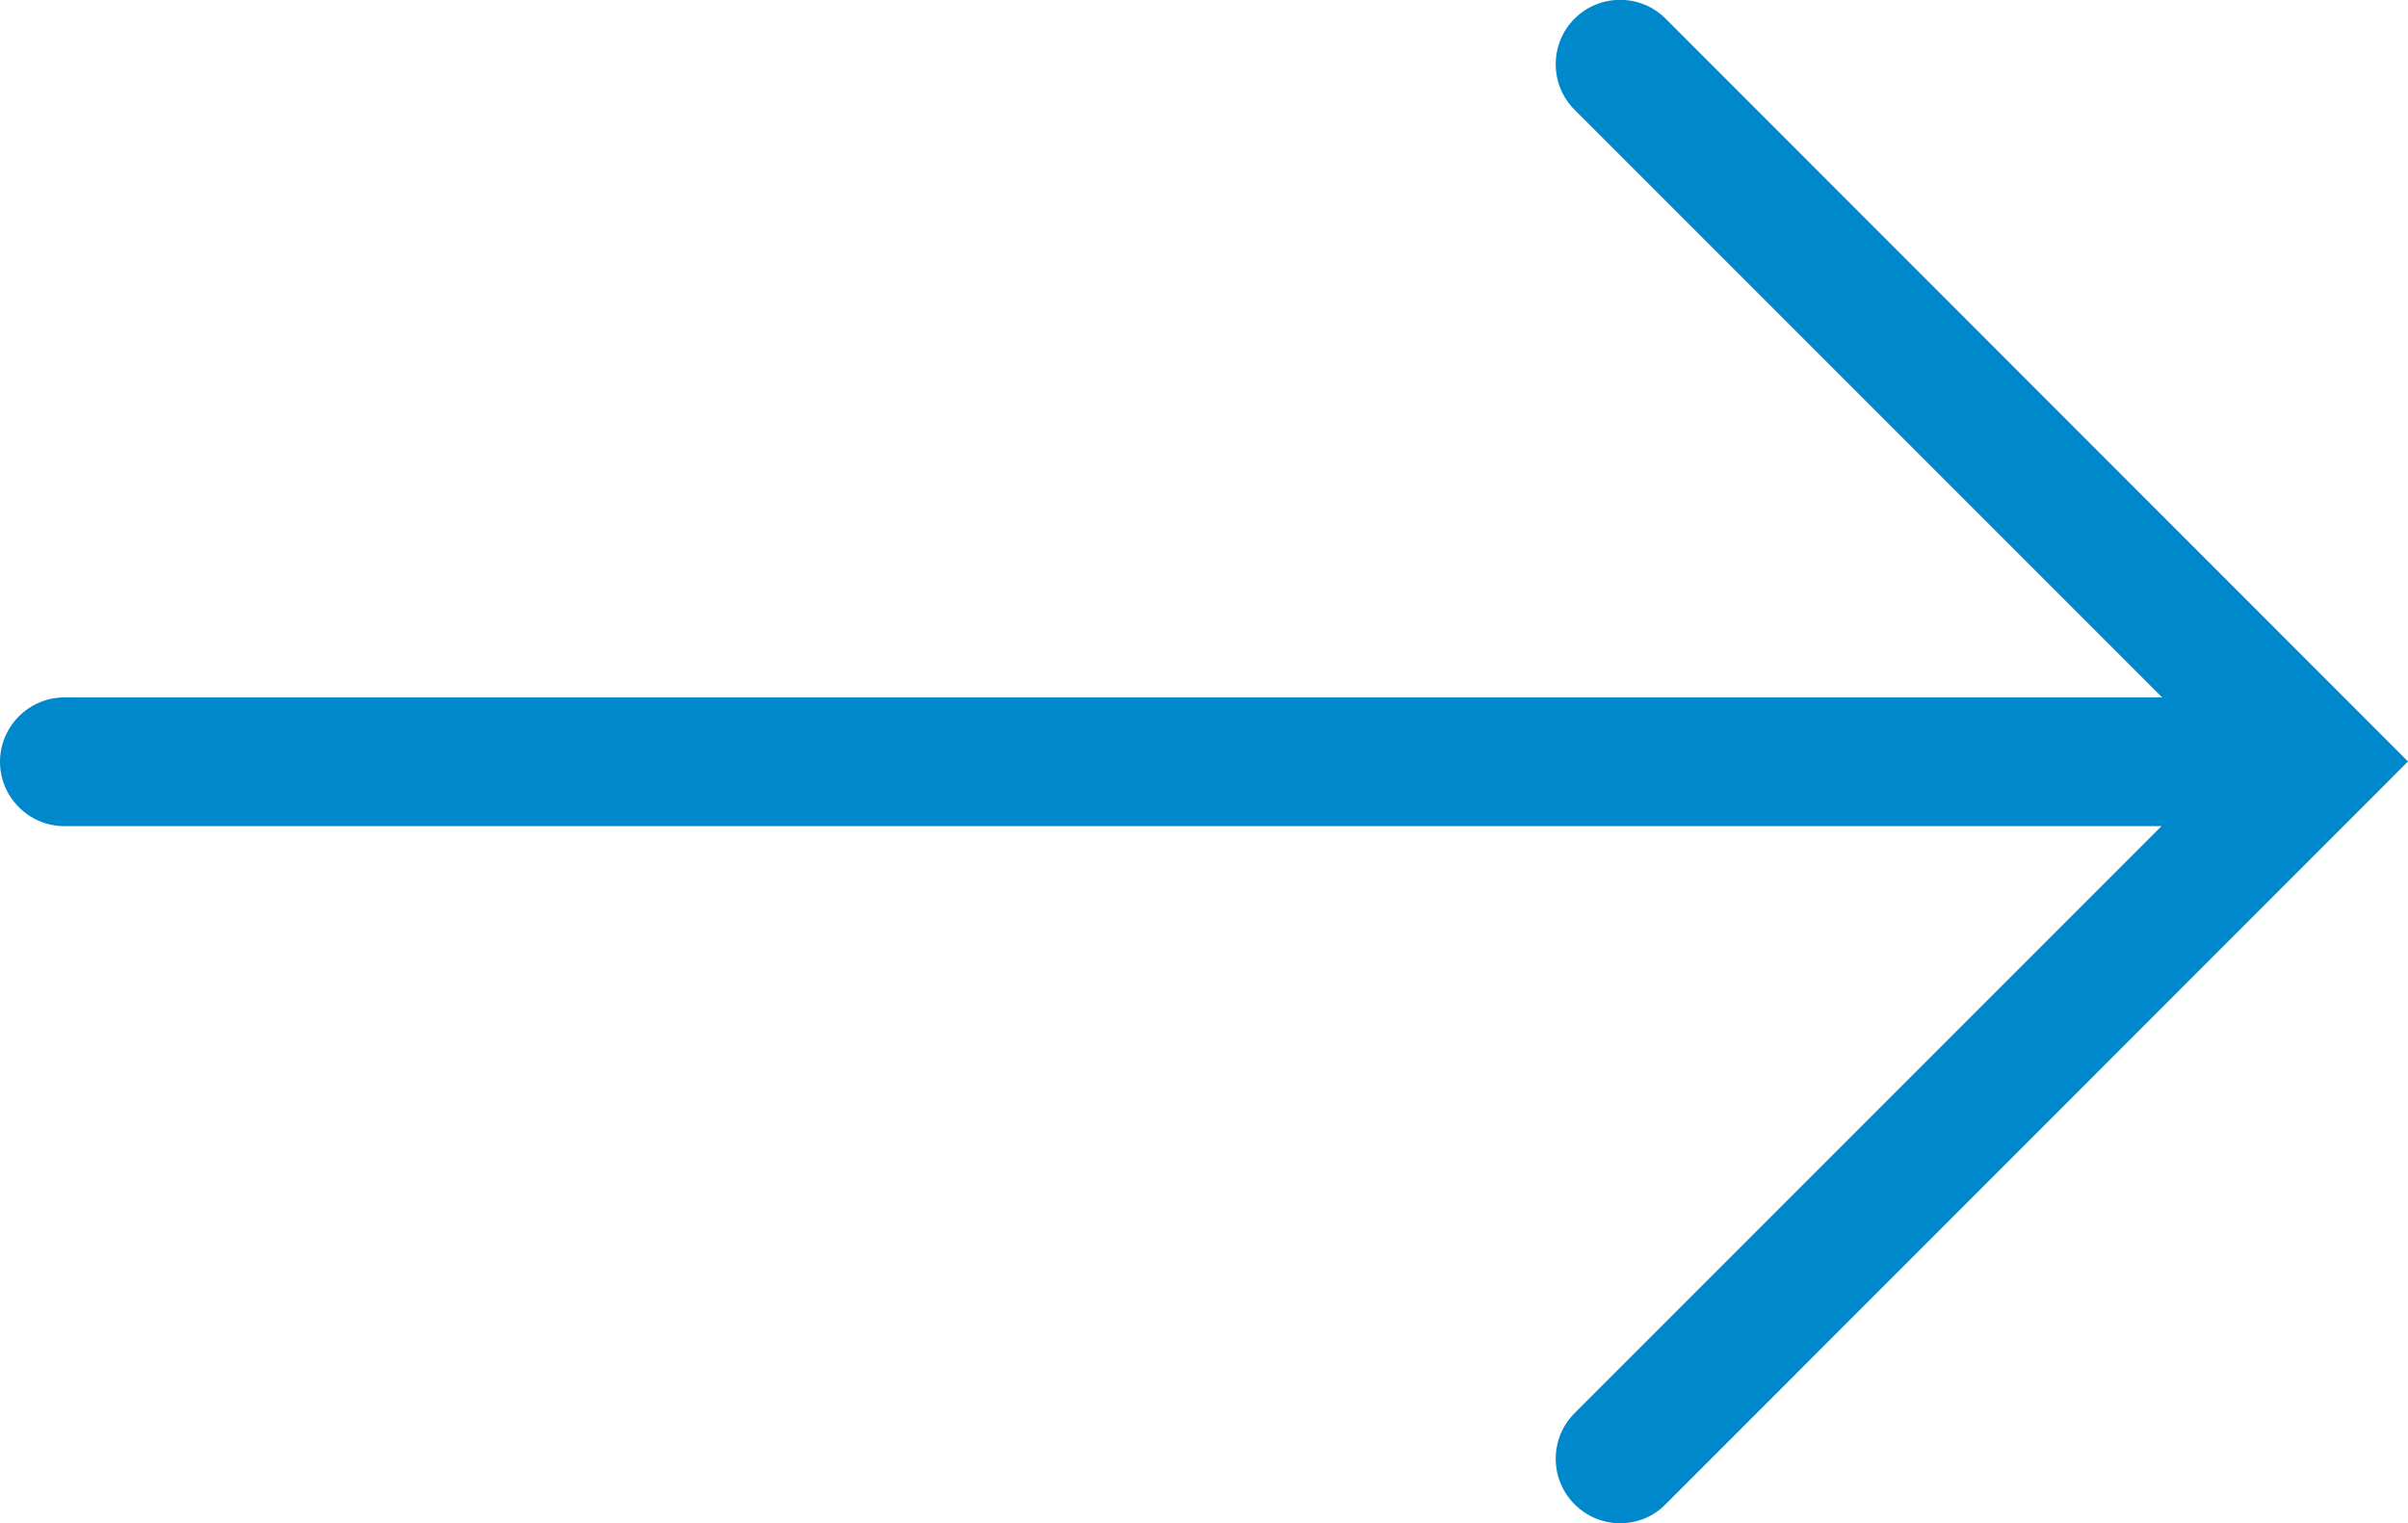 <?xml version="1.0" encoding="utf-8"?>
<!-- Generator: Adobe Illustrator 24.3.0, SVG Export Plug-In . SVG Version: 6.00 Build 0)  -->
<svg version="1.1" id="Capa_1" xmlns="http://www.w3.org/2000/svg" xmlns:xlink="http://www.w3.org/1999/xlink" x="0px" y="0px"
	 viewBox="0 0 748.3 473.3" style="enable-background:new 0 0 748.3 473.3;" xml:space="preserve">
<style type="text/css">
	.st0{fill:#0088cc;}
</style>
<path class="st0" d="M692,256.7H20c-11,0-20-9-20-20c0-11,9-20,20-20H692c11,0,20,9,20,20C712,247.7,703.1,256.7,692,256.7z"/>
<path class="st0" d="M503.4,473.3c-5.1,0-10.2-2-14.1-5.9c-7.8-7.8-7.8-20.5,0-28.3l202.5-202.5L489.3,34.1
	c-7.8-7.8-7.8-20.5,0-28.3c7.8-7.8,20.5-7.8,28.3,0l230.7,230.8L517.6,467.4C513.7,471.4,508.6,473.3,503.4,473.3z"/>
</svg>
